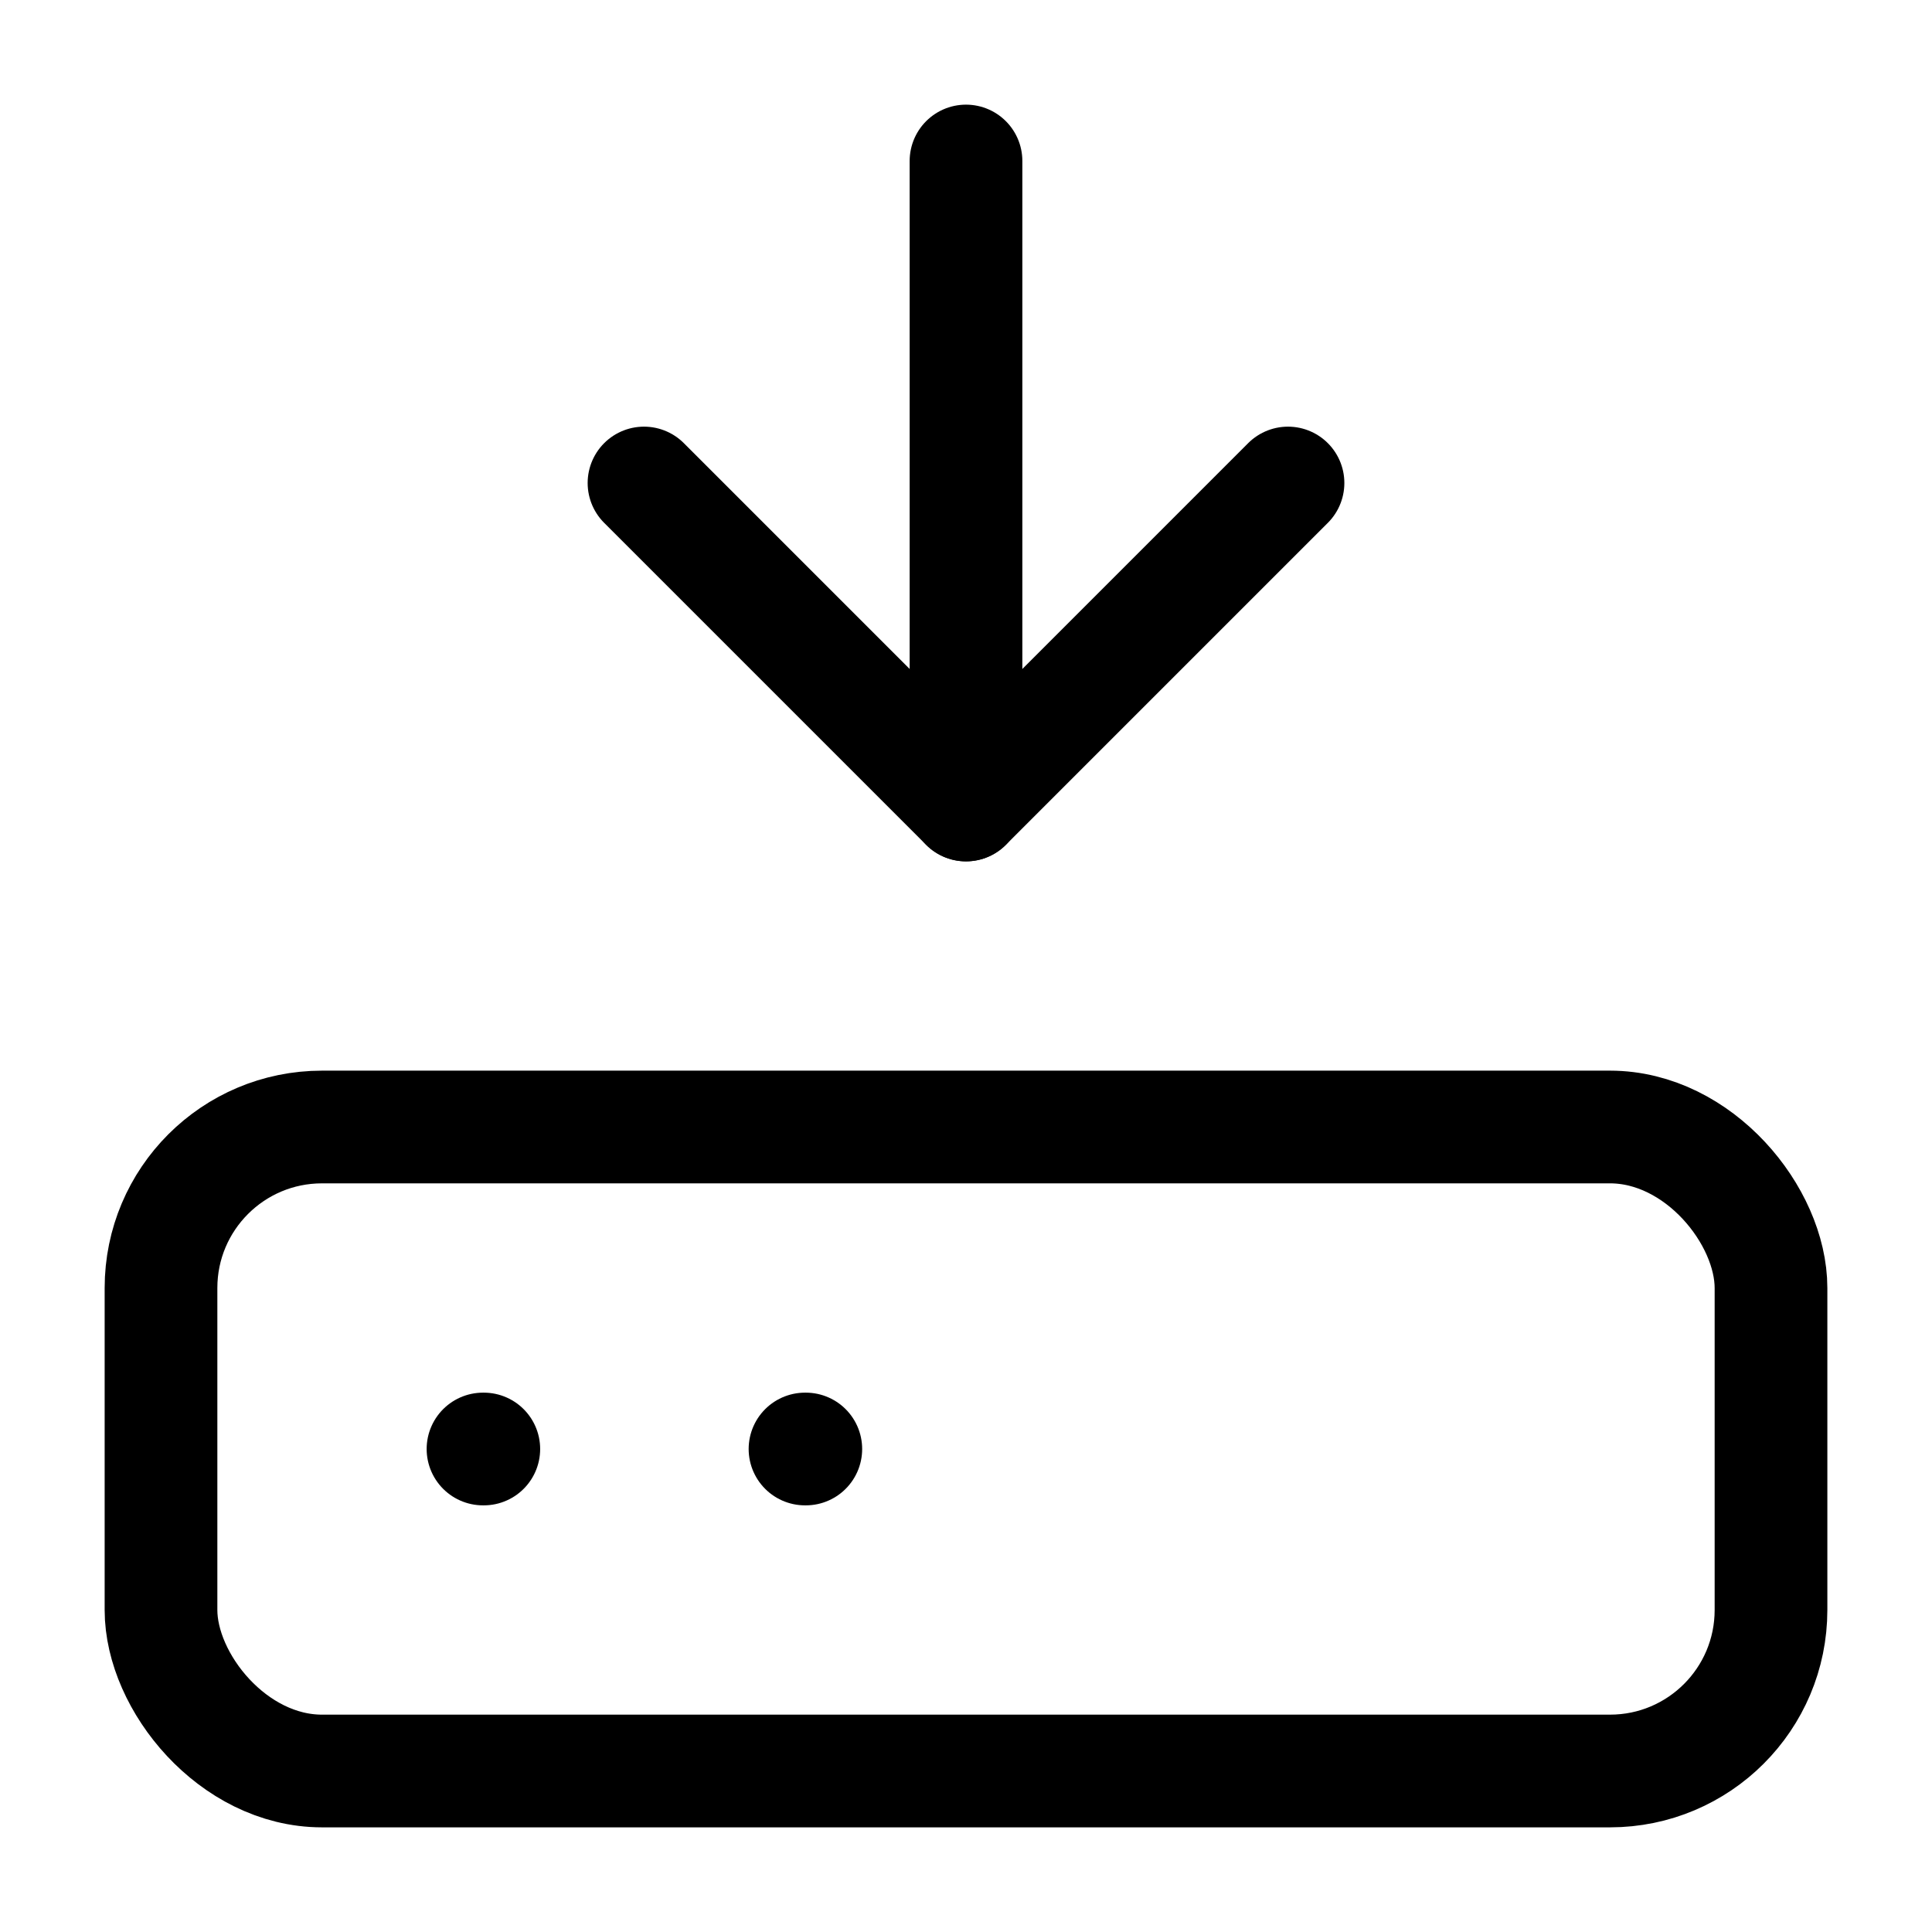 <svg
  xmlns="http://www.w3.org/2000/svg"
  width="24"
  height="24"
  viewBox="0 0 24 24"
  fill="none"
  stroke="currentColor"
  stroke-width="1.4"
  stroke-linecap="round"
  stroke-linejoin="round"
>
  <path d="M12 2v8"  vector-effect="non-scaling-stroke"/>
  <path d="m16 6-4 4-4-4"  vector-effect="non-scaling-stroke"/>
  <rect width="20" height="8" x="2" y="14" rx="2"  vector-effect="non-scaling-stroke"/>
  <path d="M6 18h.01"  vector-effect="non-scaling-stroke"/>
  <path d="M10 18h.01"  vector-effect="non-scaling-stroke"/>
</svg>
